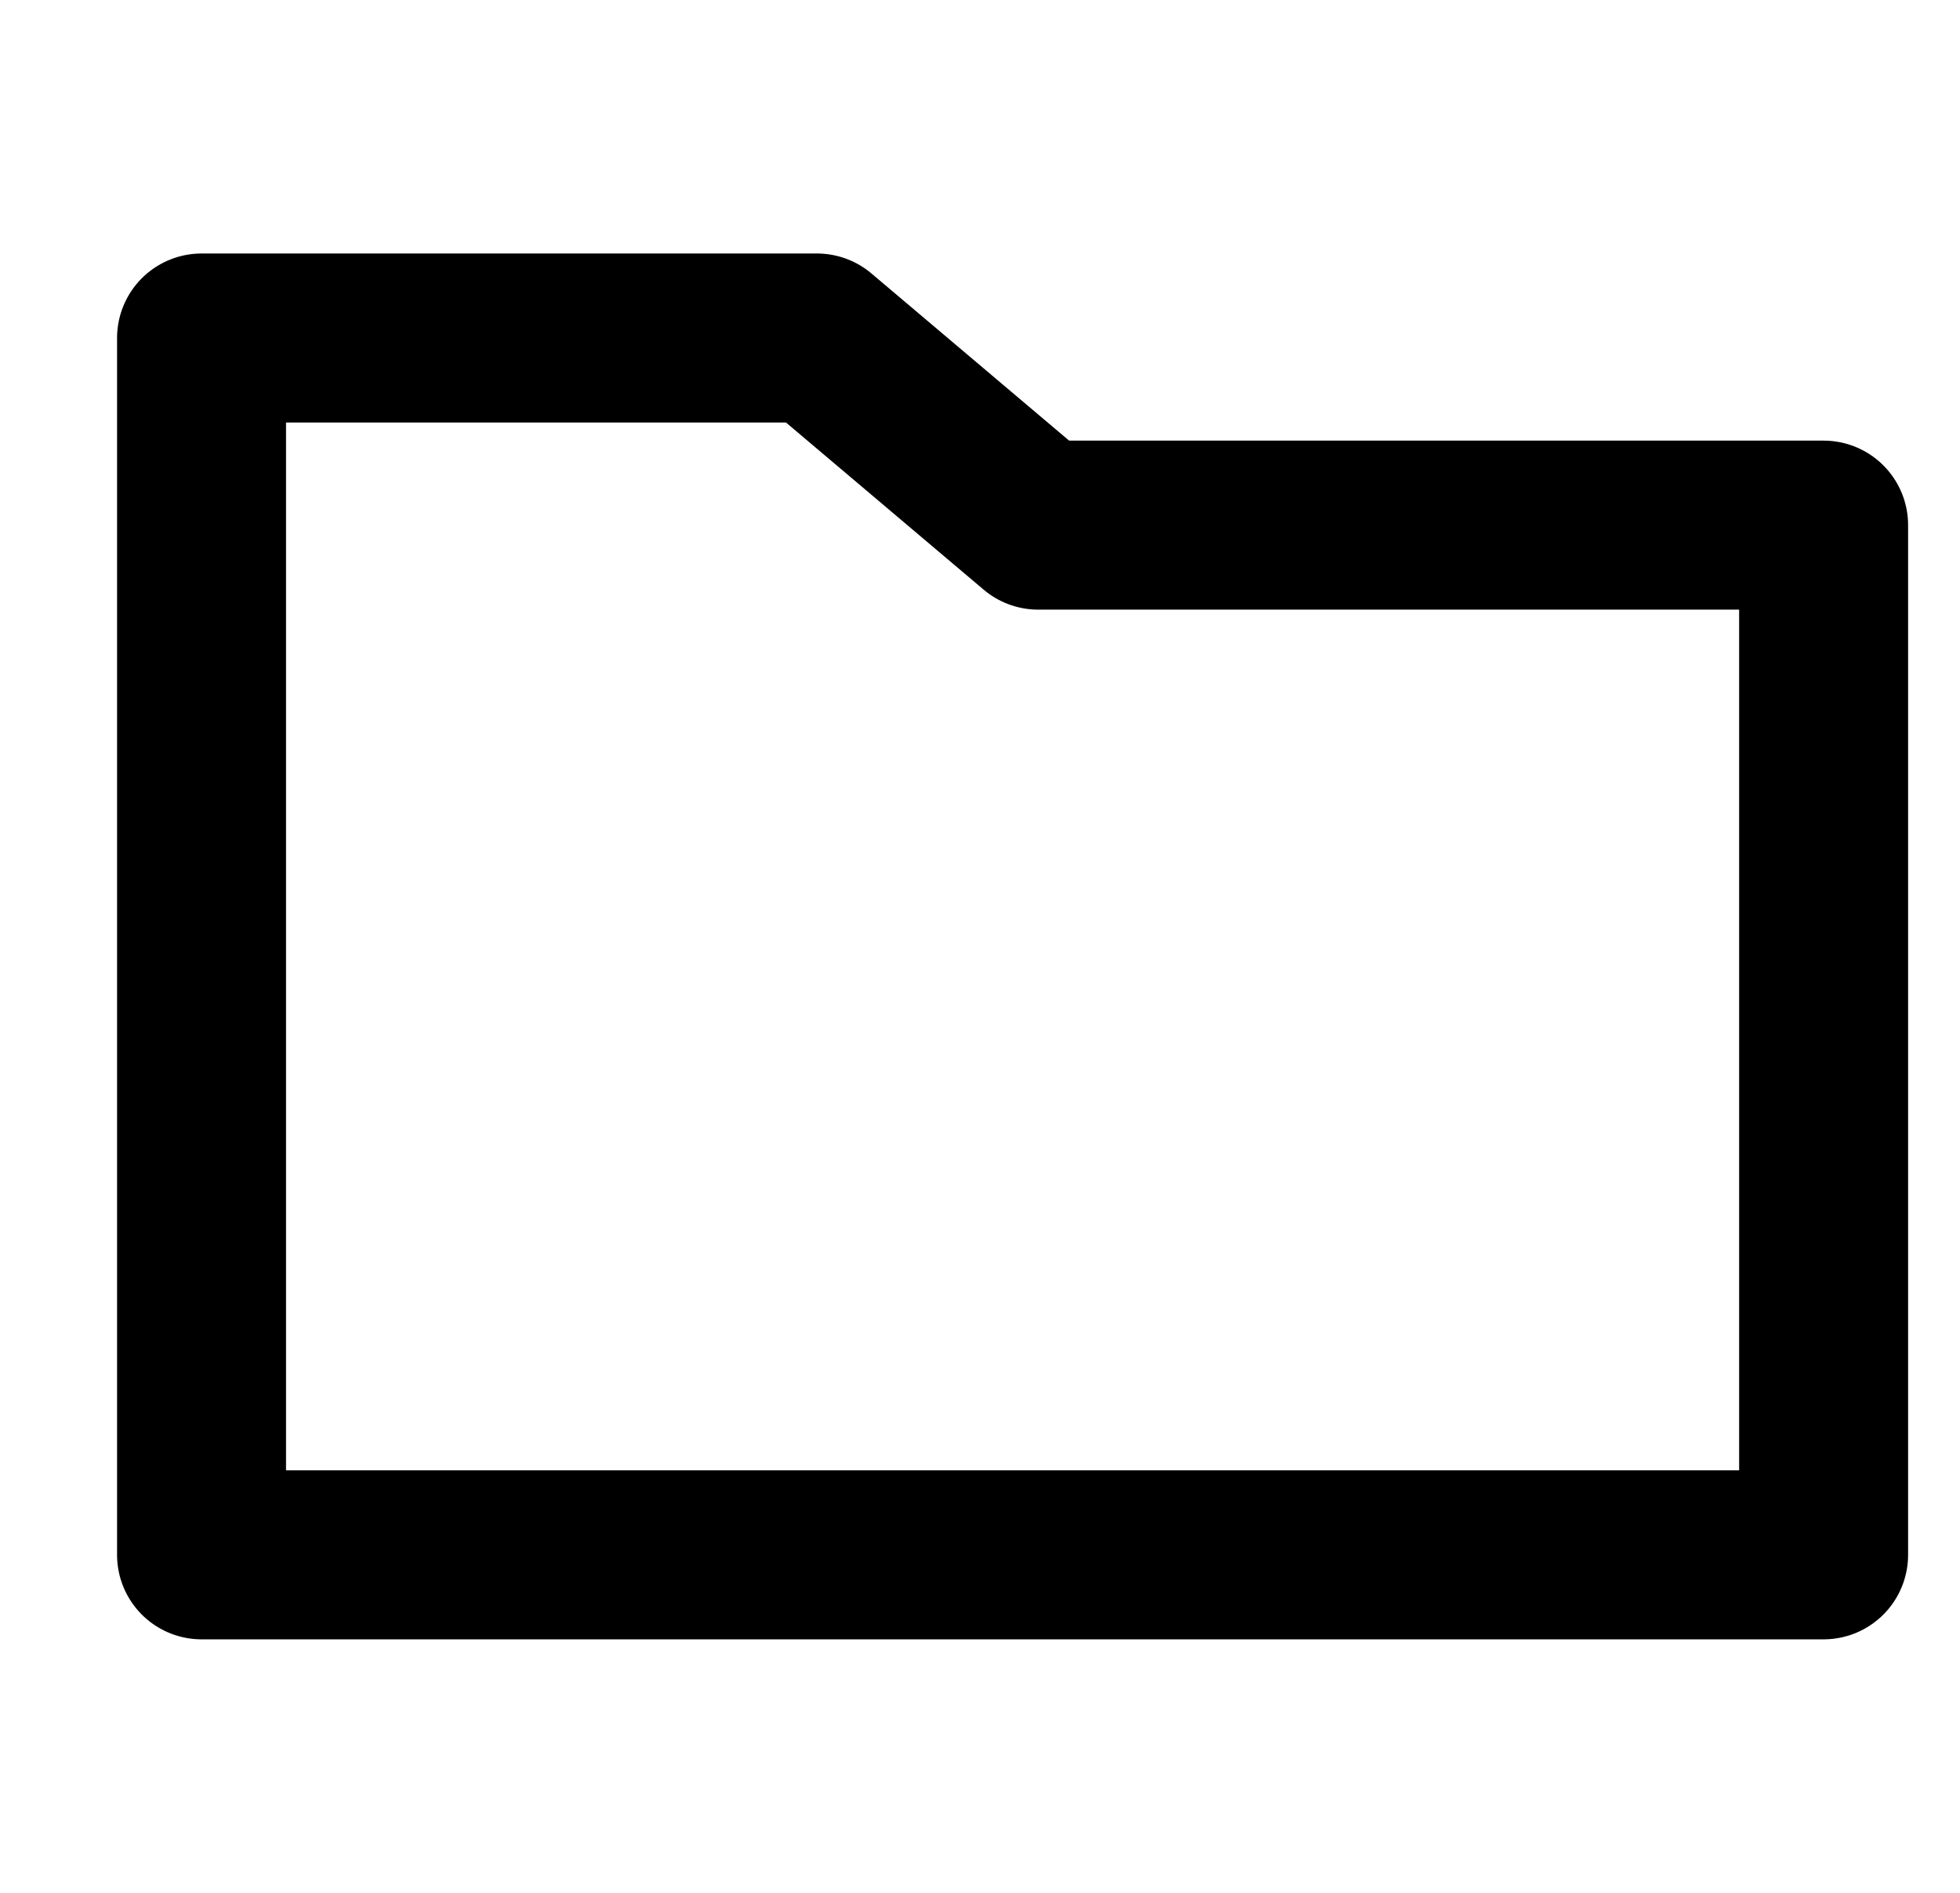 <svg width="29" height="28" viewBox="0 0 29 28" fill="none" xmlns="http://www.w3.org/2000/svg">
<g clip-path="url(#clip0_40_7105)">
<path d="M2.982 5H12.087L15.361 7.768H26.982V23H2.982V5Z" stroke="black" stroke-width="2.5" stroke-linejoin="round"/>
</g>
<defs>
<clipPath id="clip0_40_7105">
<rect width="28" height="28" fill="white" transform="translate(0.982)"/>
</clipPath>
</defs>
</svg>
